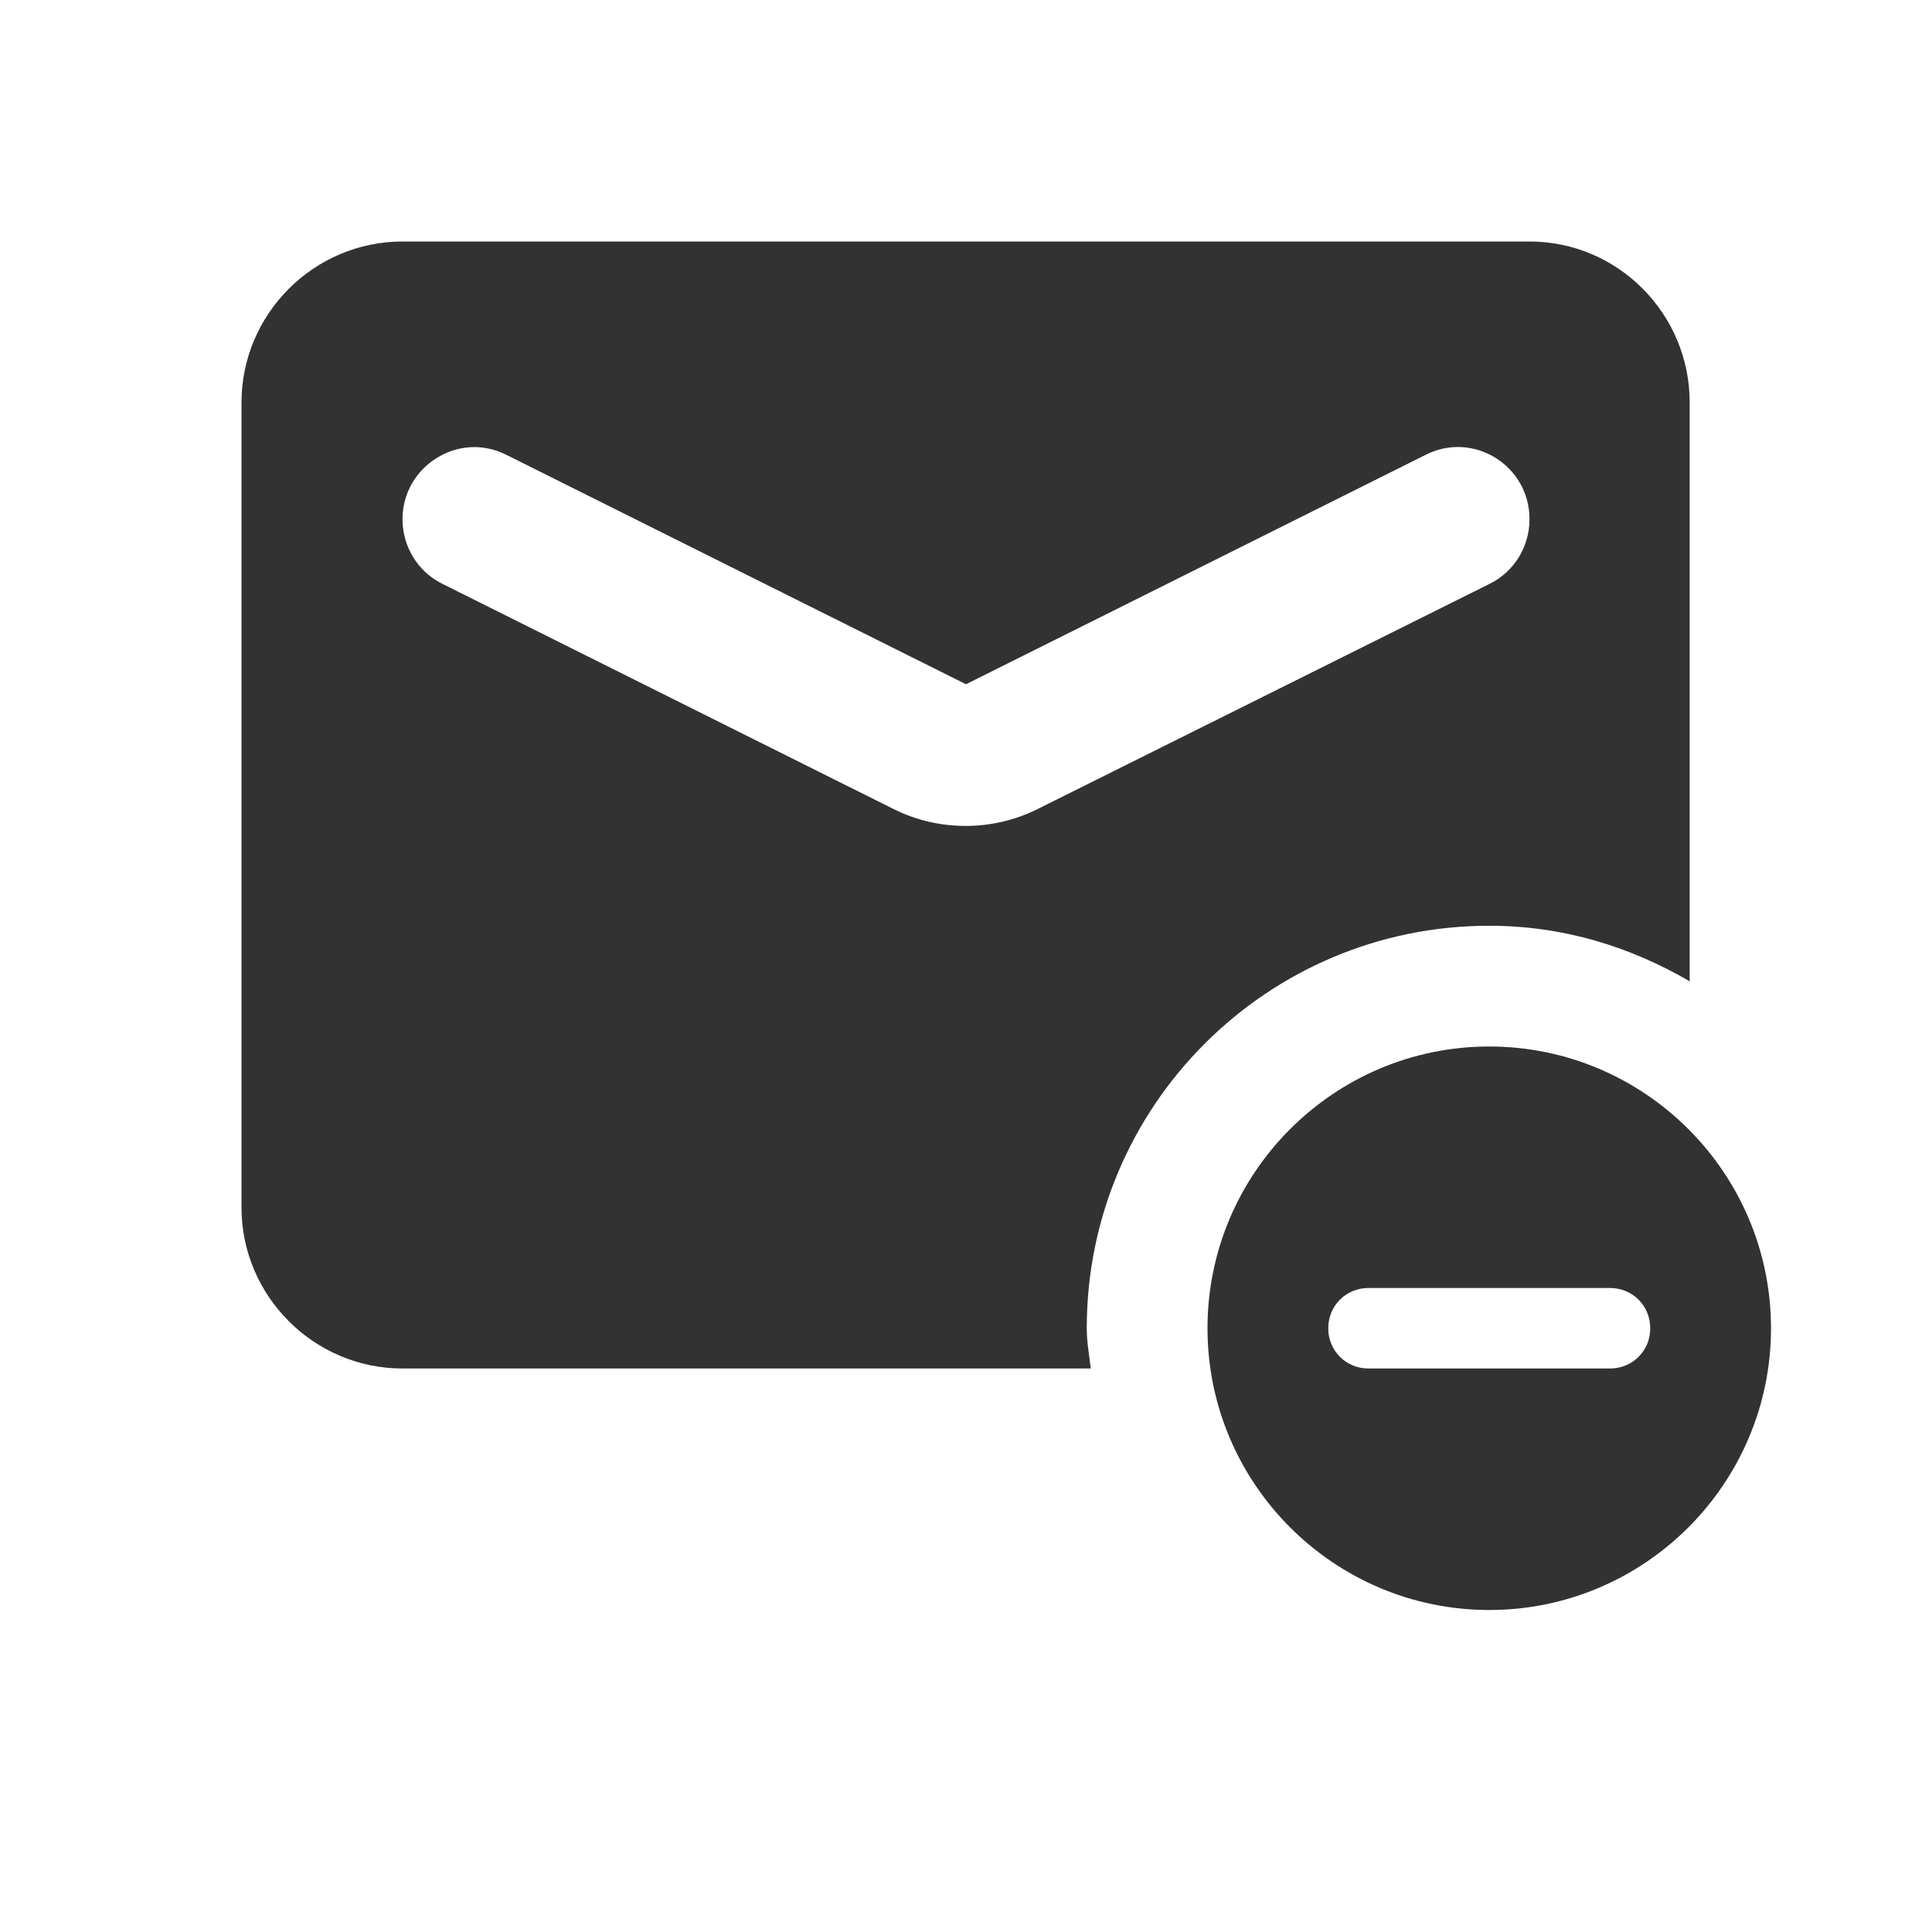 <svg width="24" height="24" viewBox="0 0 24 24" fill="none" xmlns="http://www.w3.org/2000/svg">
<path d="M18.5 11.5C19.42 11.5 20.25 11.76 20.99 12.19V5C20.99 3.9 20.1 3 19 3H5C3.9 3 3 3.9 3 5V15C3 16.1 3.9 17 5 17H13.55C13.53 16.83 13.5 16.67 13.5 16.5C13.5 13.74 15.74 11.5 18.5 11.5ZM12.89 10.05C12.33 10.33 11.66 10.33 11.1 10.05L5.49 7.25C5.19 7.1 5 6.79 5 6.45C5 5.79 5.7 5.35 6.29 5.65L12 8.5L17.71 5.65C18.3 5.35 19 5.78 19 6.45C19 6.79 18.81 7.1 18.51 7.25L12.89 10.05ZM18.5 13C16.57 13 15 14.57 15 16.5C15 18.43 16.57 20 18.5 20C20.43 20 22 18.43 22 16.5C22 14.57 20.43 13 18.5 13ZM20.5 16.5C20.5 16.78 20.28 17 20 17H17C16.72 17 16.5 16.78 16.5 16.5C16.5 16.22 16.72 16 17 16H20C20.28 16 20.5 16.22 20.5 16.5Z" fill="#323232"/>
</svg>
